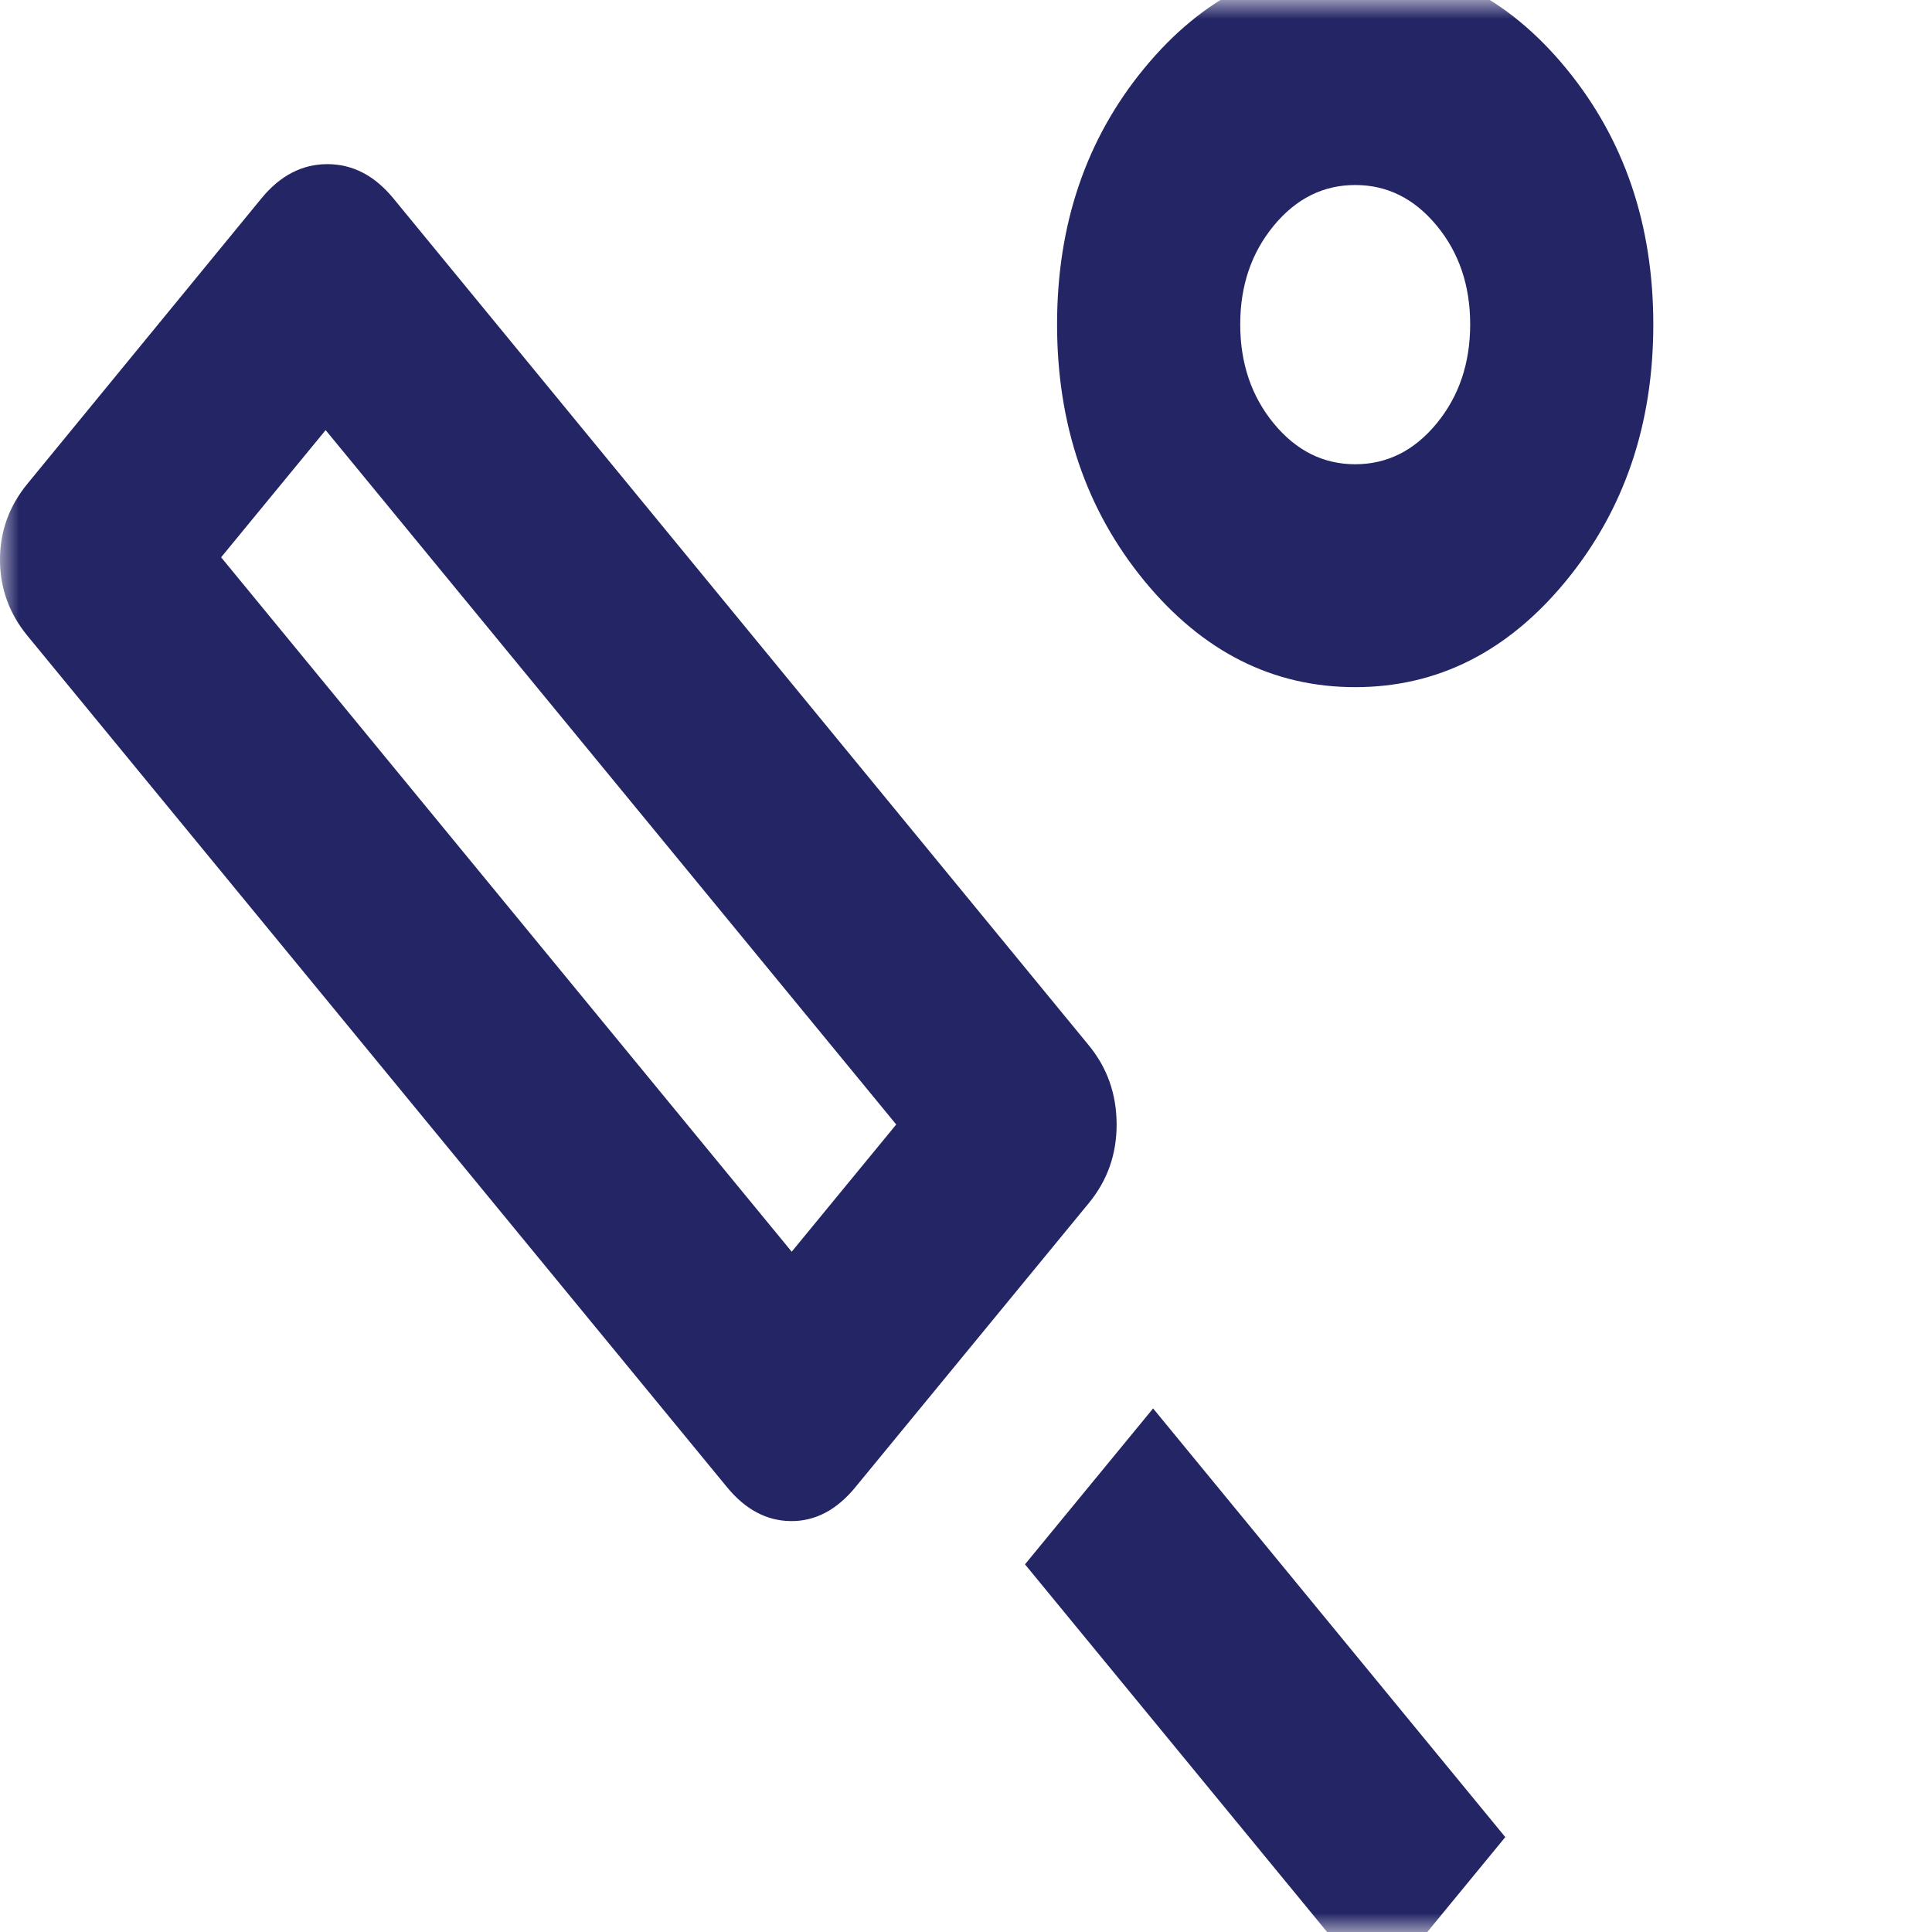 <svg width="51" height="51" viewBox="0 0 51 51" fill="none" xmlns="http://www.w3.org/2000/svg">
<mask id="mask0_4003_89" style="mask-type:alpha" maskUnits="userSpaceOnUse" x="0" y="0" width="51" height="51">
<rect width="51" height="51" fill="#D9D9D9"/>
</mask>
<g mask="url(#mask0_4003_89)">
<path d="M28.743 31.758L22.577 39.262C22.084 39.861 21.518 40.159 20.88 40.153C20.241 40.148 19.68 39.851 19.195 39.262L0.726 16.785C0.242 16.195 0 15.525 0 14.776C0 14.026 0.242 13.357 0.726 12.768L6.905 5.232C7.398 4.633 7.977 4.333 8.642 4.333C9.308 4.333 9.887 4.633 10.38 5.232L28.743 27.596C29.227 28.185 29.472 28.876 29.476 29.669C29.48 30.462 29.236 31.158 28.743 31.758ZM20.899 33.042L23.658 29.684L8.596 11.354L5.837 14.711L20.899 33.042ZM36.355 52.61L27.057 41.295L30.439 37.179L39.736 48.495L36.355 52.61ZM35.774 18.139C33.601 18.139 31.746 17.204 30.209 15.335C28.673 13.465 27.904 11.208 27.904 8.563C27.904 5.918 28.673 3.663 30.209 1.798C31.745 -0.067 33.6 -1 35.773 -1C37.947 -1 39.801 -0.066 41.338 1.801C42.875 3.669 43.643 5.924 43.643 8.566C43.643 11.207 42.875 13.463 41.339 15.334C39.803 17.204 37.948 18.139 35.774 18.139ZM35.774 12.255C36.617 12.255 37.333 11.896 37.924 11.178C38.514 10.46 38.809 9.588 38.809 8.562C38.809 7.536 38.514 6.667 37.924 5.954C37.333 5.24 36.617 4.884 35.774 4.884C34.931 4.884 34.214 5.241 33.624 5.957C33.034 6.672 32.739 7.54 32.739 8.562C32.739 9.588 33.034 10.46 33.624 11.178C34.214 11.896 34.931 12.255 35.774 12.255Z" fill="#242565"/>
</g>
</svg>
